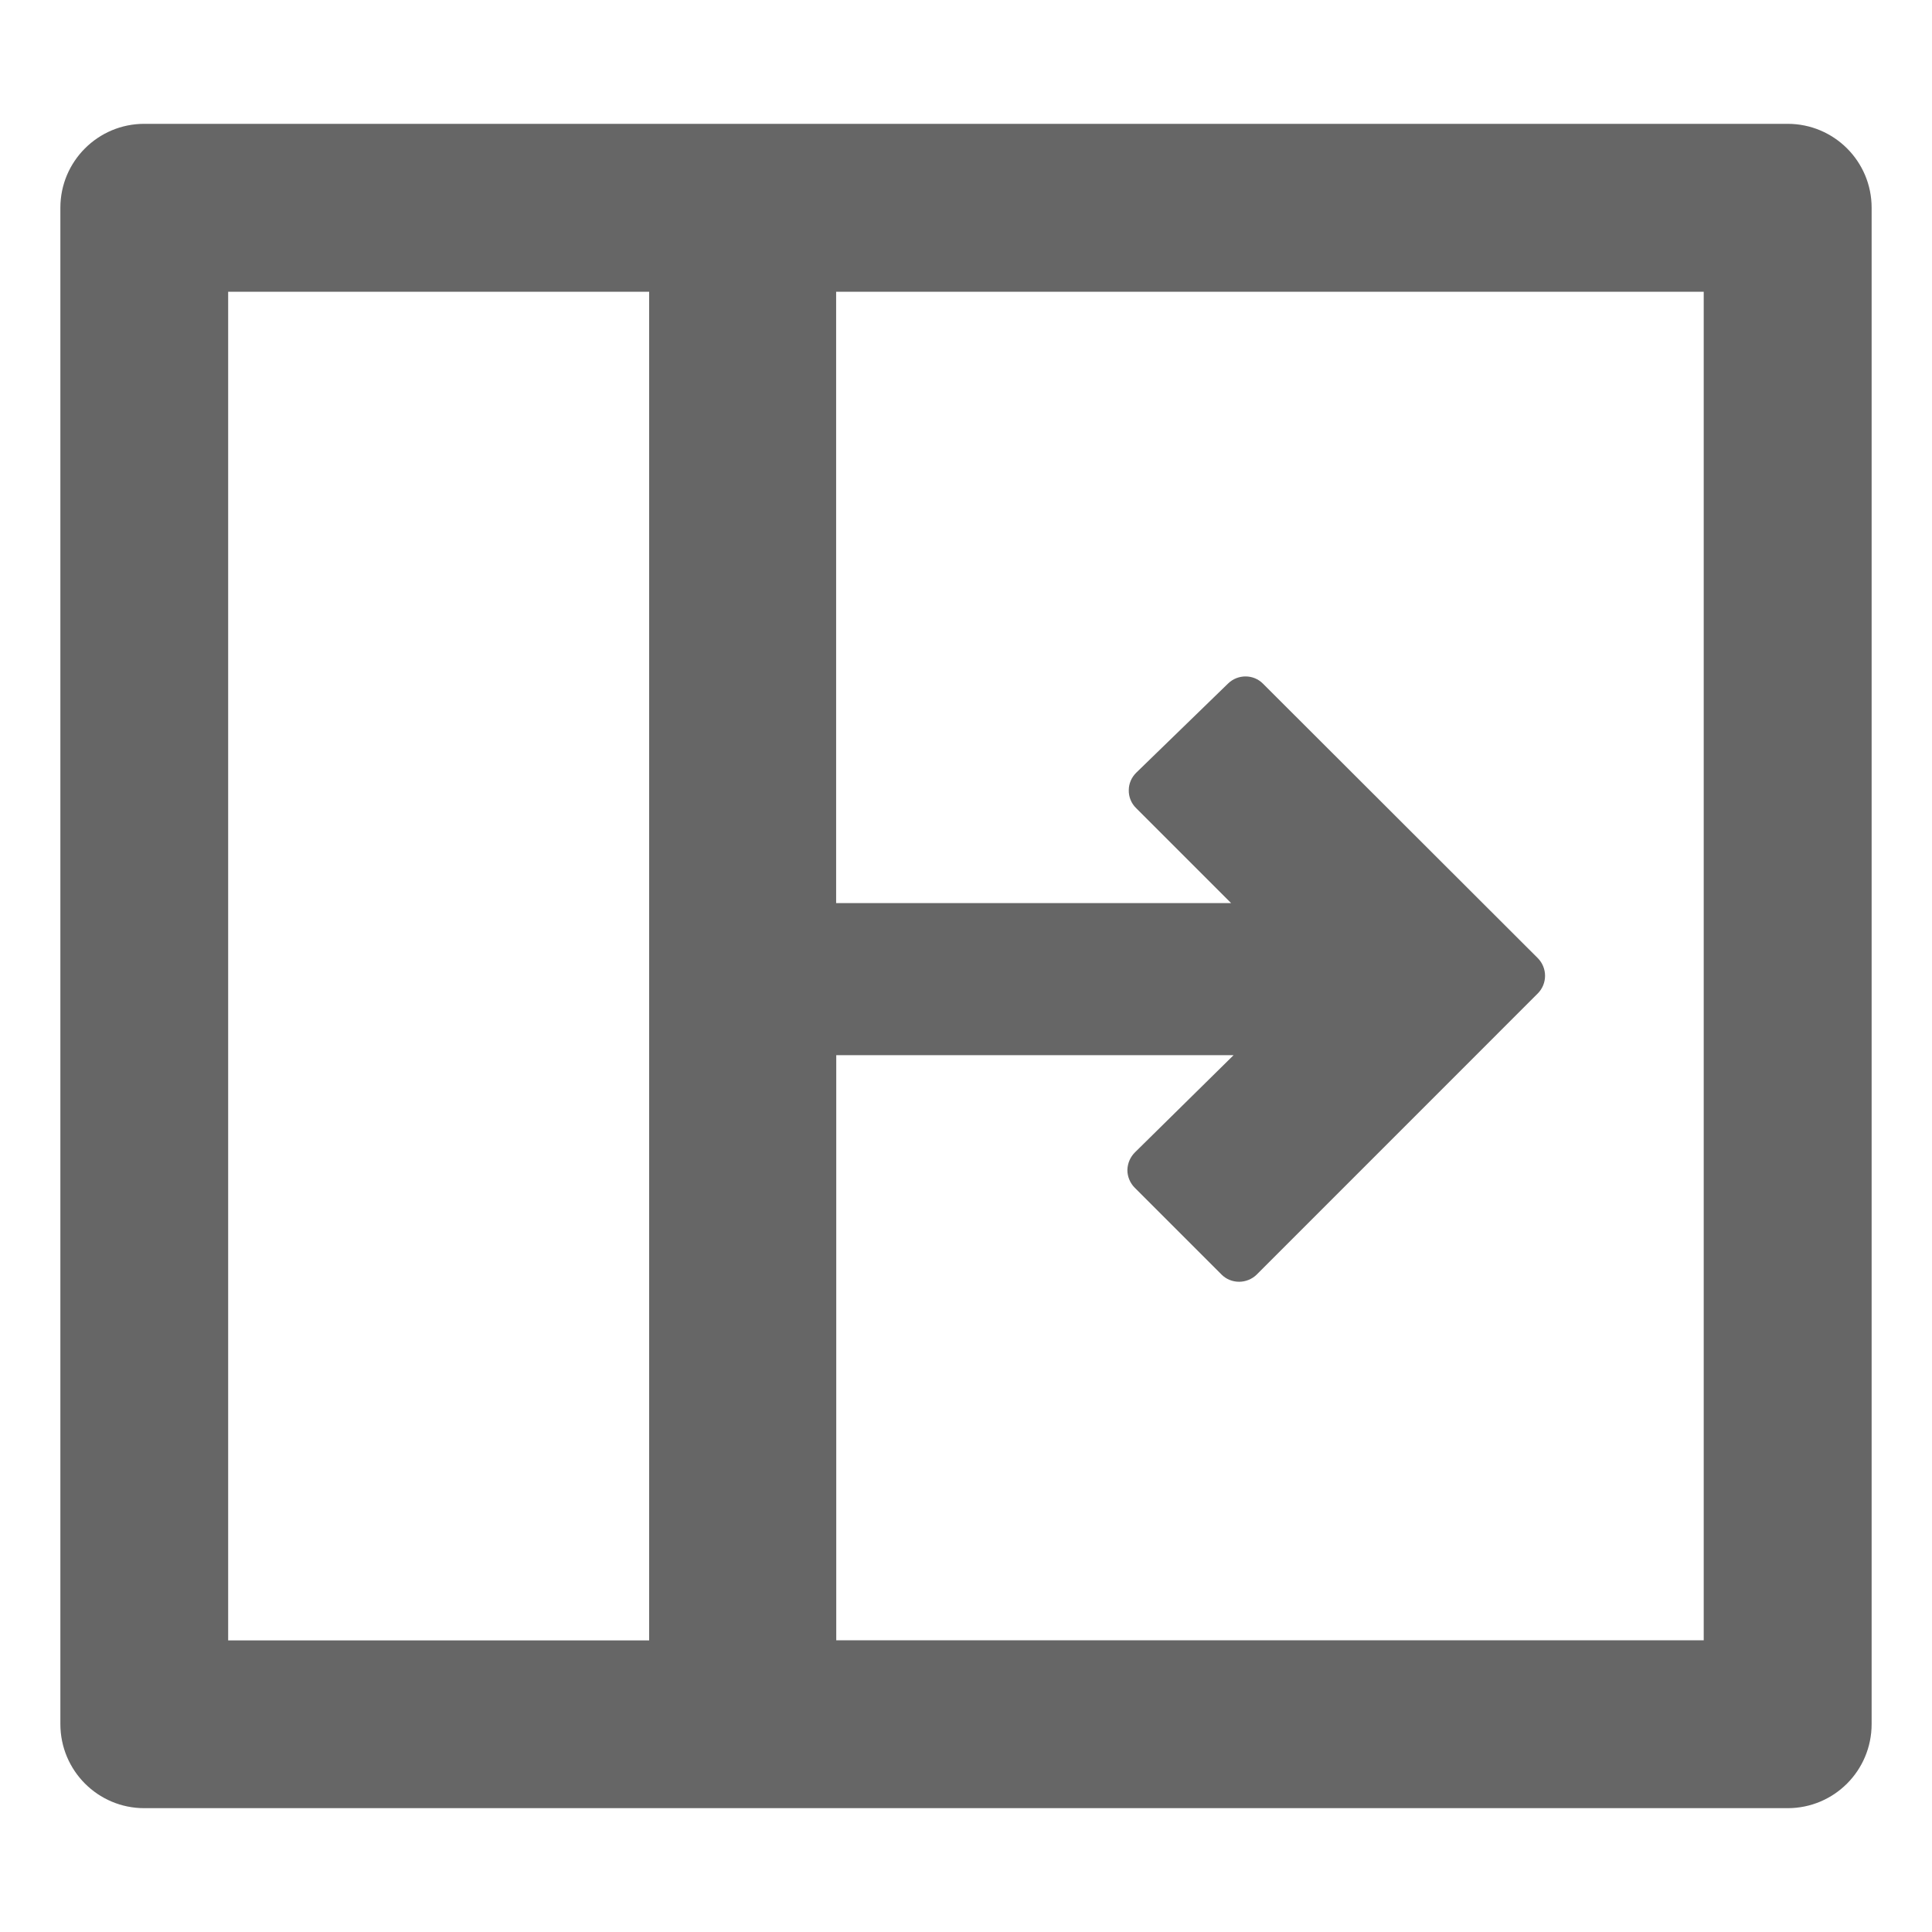<?xml version="1.0" encoding="utf-8"?>
<!-- Generator: Adobe Illustrator 16.0.3, SVG Export Plug-In . SVG Version: 6.00 Build 0)  -->
<!DOCTYPE svg PUBLIC "-//W3C//DTD SVG 1.1//EN" "http://www.w3.org/Graphics/SVG/1.1/DTD/svg11.dtd">
<svg version="1.1" id="Layer_1" xmlns="http://www.w3.org/2000/svg" xmlns:xlink="http://www.w3.org/1999/xlink" x="0px" y="0px"
	 width="32px" height="32px" viewBox="0 0 32 32" enable-background="new 0 0 32 32" xml:space="preserve">
<path fill="#666666" d="M29.609,2.051h-17.15h-0.316H2.389C1.622,2.051,1,2.674,1,3.44v25.116c0,0.77,0.622,1.393,1.389,1.393h9.753
	h0.317h17.15c0.77,0,1.391-0.623,1.391-1.393V3.44C31,2.674,30.379,2.051,29.609,2.051z M3.779,4.832h6.973V27.17H3.779V4.832z
	 M28.221,27.168h-14.37v-9.691h6.581l-1.633,1.609c-0.08,0.08-0.123,0.182-0.126,0.293c0,0.108,0.043,0.215,0.123,0.295l1.438,1.438
	c0.076,0.076,0.181,0.118,0.289,0.118c0.107,0,0.213-0.042,0.291-0.118l4.658-4.659c0.076-0.077,0.119-0.182,0.119-0.291
	c0-0.108-0.043-0.214-0.119-0.291l-4.553-4.547c-0.156-0.159-0.416-0.16-0.577-0.004l-1.521,1.477
	c-0.08,0.078-0.125,0.182-0.125,0.292c-0.002,0.109,0.041,0.216,0.119,0.293l1.576,1.576h-6.542V4.832h14.37V27.168L28.221,27.168z"
	/>
</svg>
